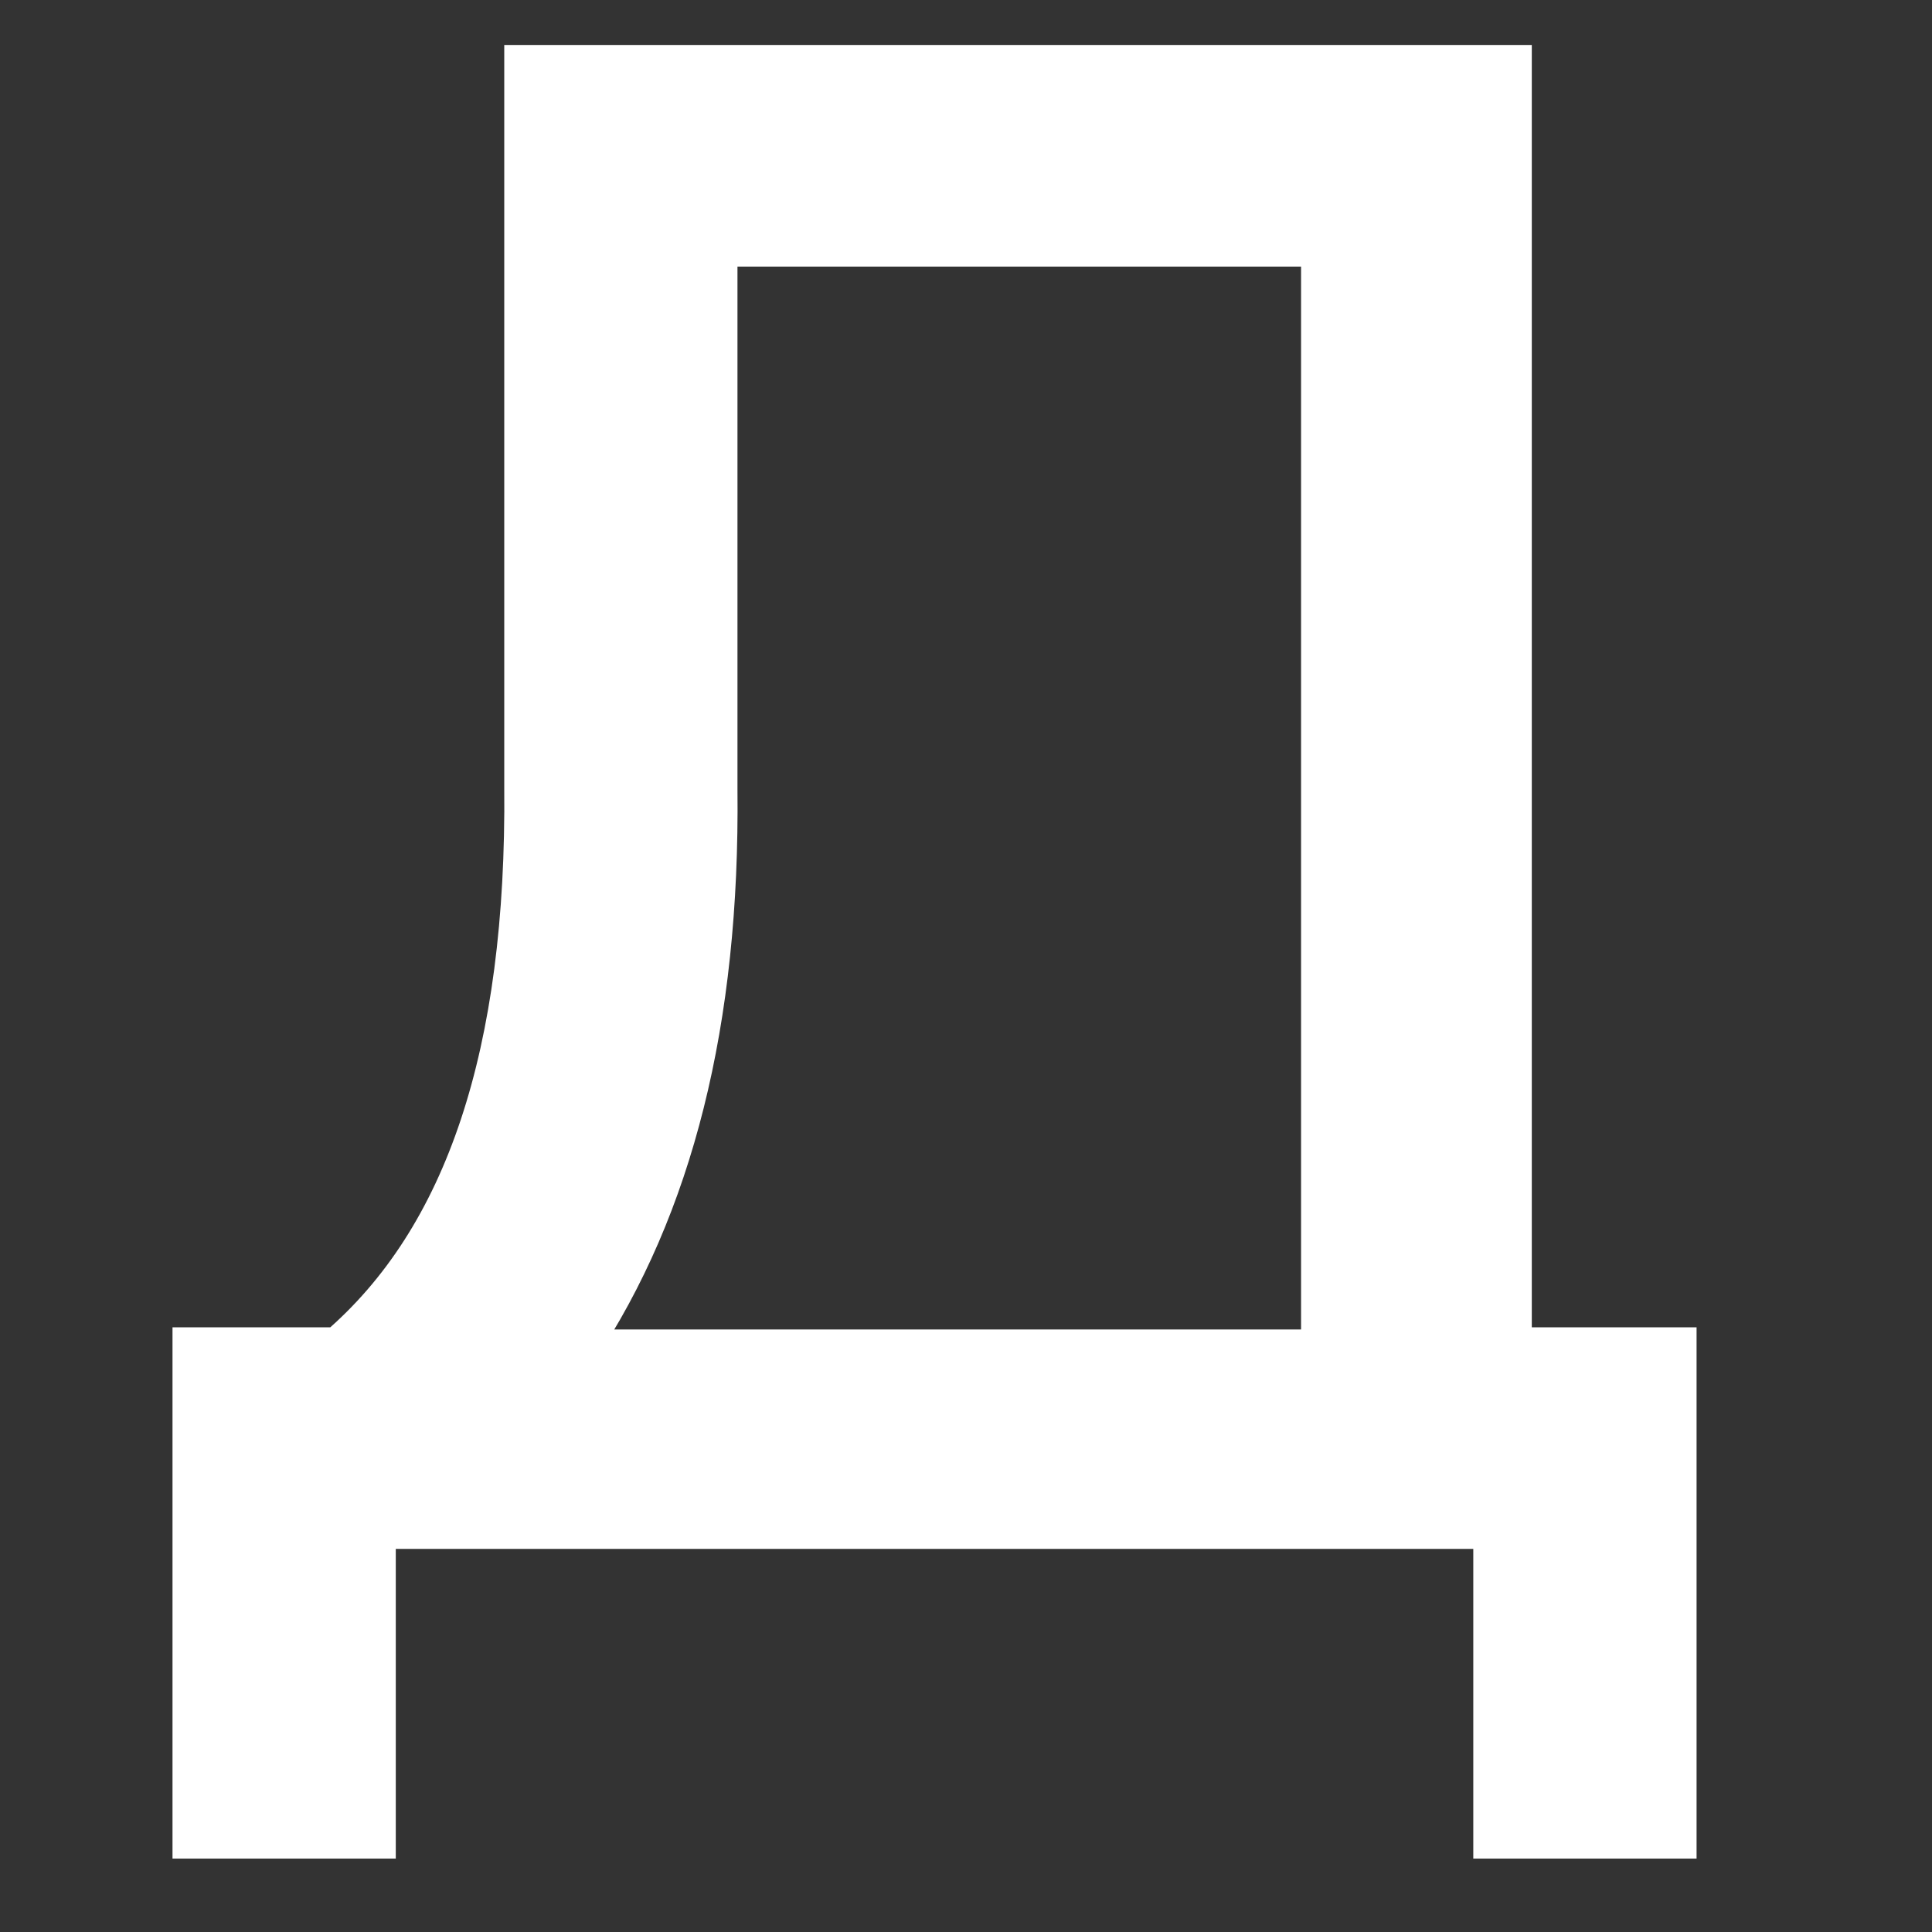 <?xml version="1.0" encoding="UTF-8" standalone="no"?><svg width='7' height='7' viewBox='0 0 7 7' fill='none' xmlns='http://www.w3.org/2000/svg'>
<rect x="0" y="0" width="7" height="7" fill="#333333" stroke="none"/>
<path d='M1.359 6.659H0.7V4.884H1.225C1.689 4.486 1.911 3.815 1.902 2.852V0.238H5.475V4.884H6.072V6.659H5.413V5.537H1.359V6.659ZM2.597 2.861C2.606 3.7 2.437 4.371 2.09 4.892H4.789V0.891H2.597V2.861Z' fill='white' stroke='white' stroke-width='0.15' stroke-miterlimit='10'/>
</svg>
